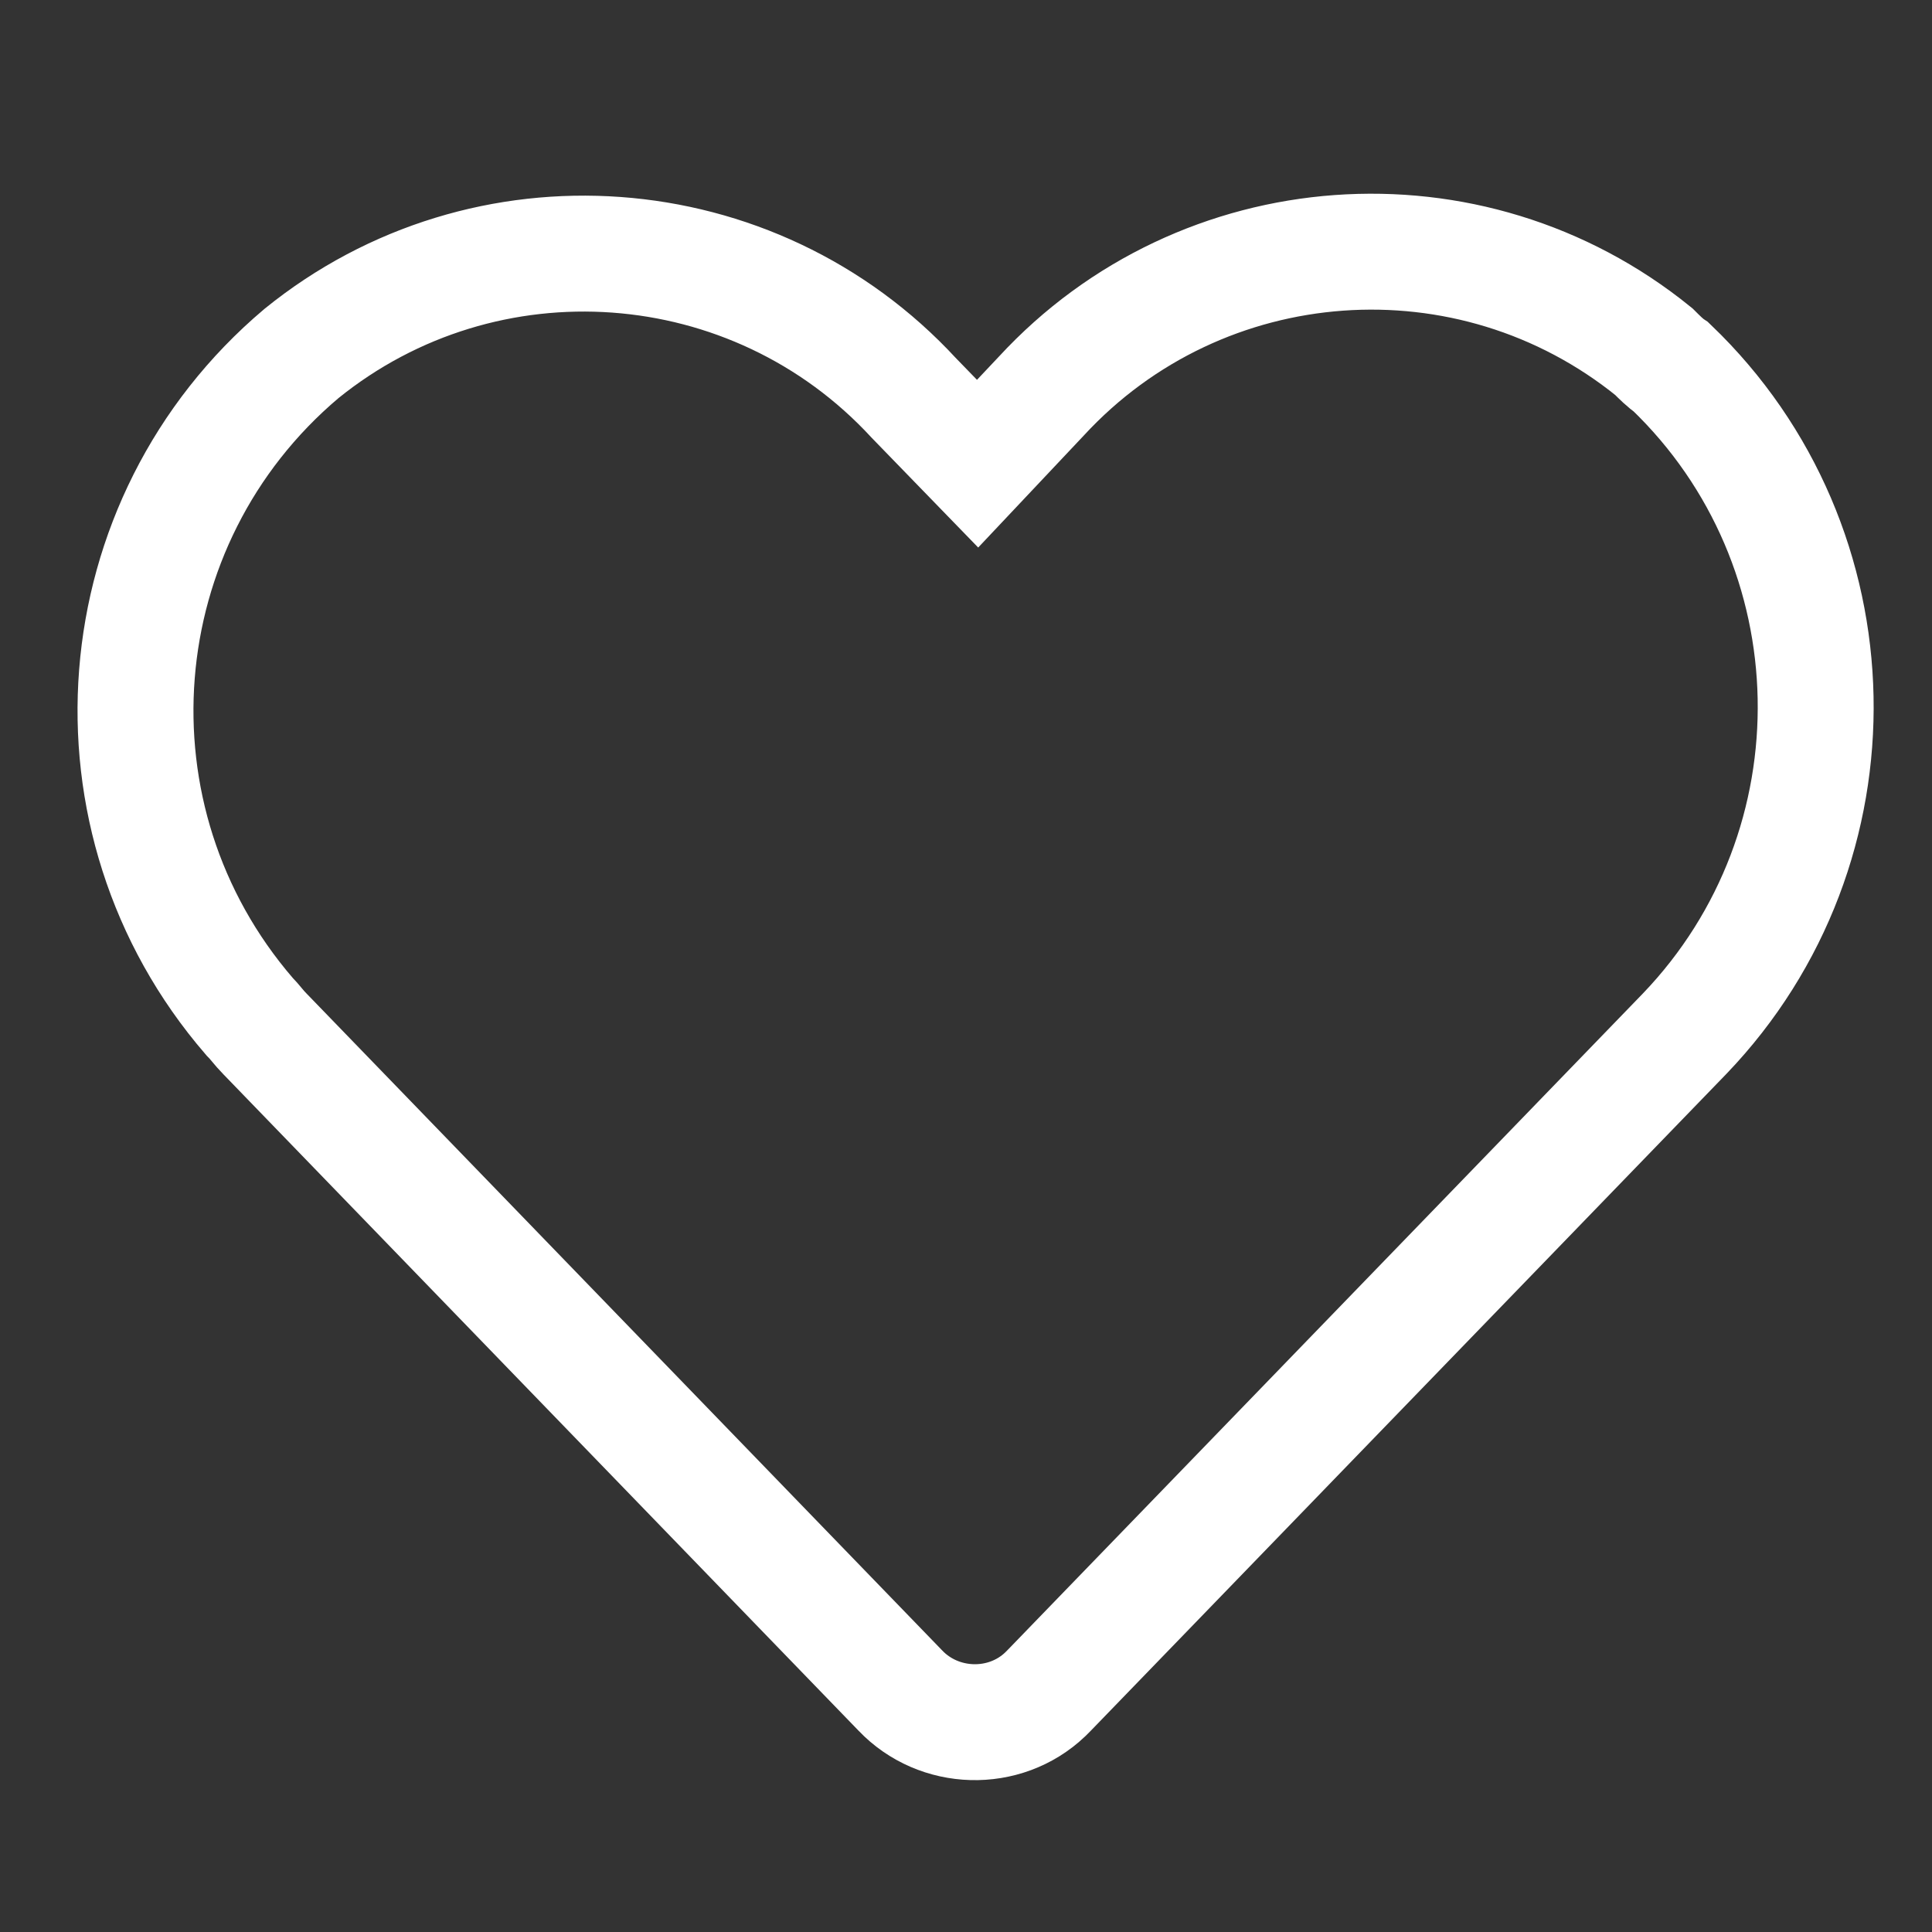 <?xml version="1.0" encoding="utf-8"?>
<!-- Generator: Adobe Illustrator 23.0.1, SVG Export Plug-In . SVG Version: 6.00 Build 0)  -->
<svg version="1.1" id="Layer_1" xmlns="http://www.w3.org/2000/svg" xmlns:xlink="http://www.w3.org/1999/xlink" x="0px" y="0px"
	 viewBox="0 0 100 100" style="enable-background:new 0 0 100 100;" xml:space="preserve">
<rect x="0" y="0" width="100" height="100" fill="#333333" stroke="none"/>
<style type="text/css">
	.st0{fill:none;stroke:#FFFFFF;stroke-width:6;stroke-miterlimit:10;}
</style>
<path id="Icon_awesome-heart" class="st0" d="M85.6,18.2c-9.5-7.7-23.4-6.7-31.7,2.3L50.6,24l-3.3-3.4c-8.3-9-22.2-10-31.7-2.3
	C5.3,27,4.1,42.4,12.9,52.6c0.3,0.3,0.5,0.6,0.8,0.9l32.9,34c2,2.1,5.4,2.2,7.5,0.2c0.1-0.1,0.1-0.1,0.2-0.2l32.9-34
	c9.3-9.7,9-25.2-0.7-34.5C86.2,18.8,85.9,18.5,85.6,18.2L85.6,18.2z"/>
</svg>
